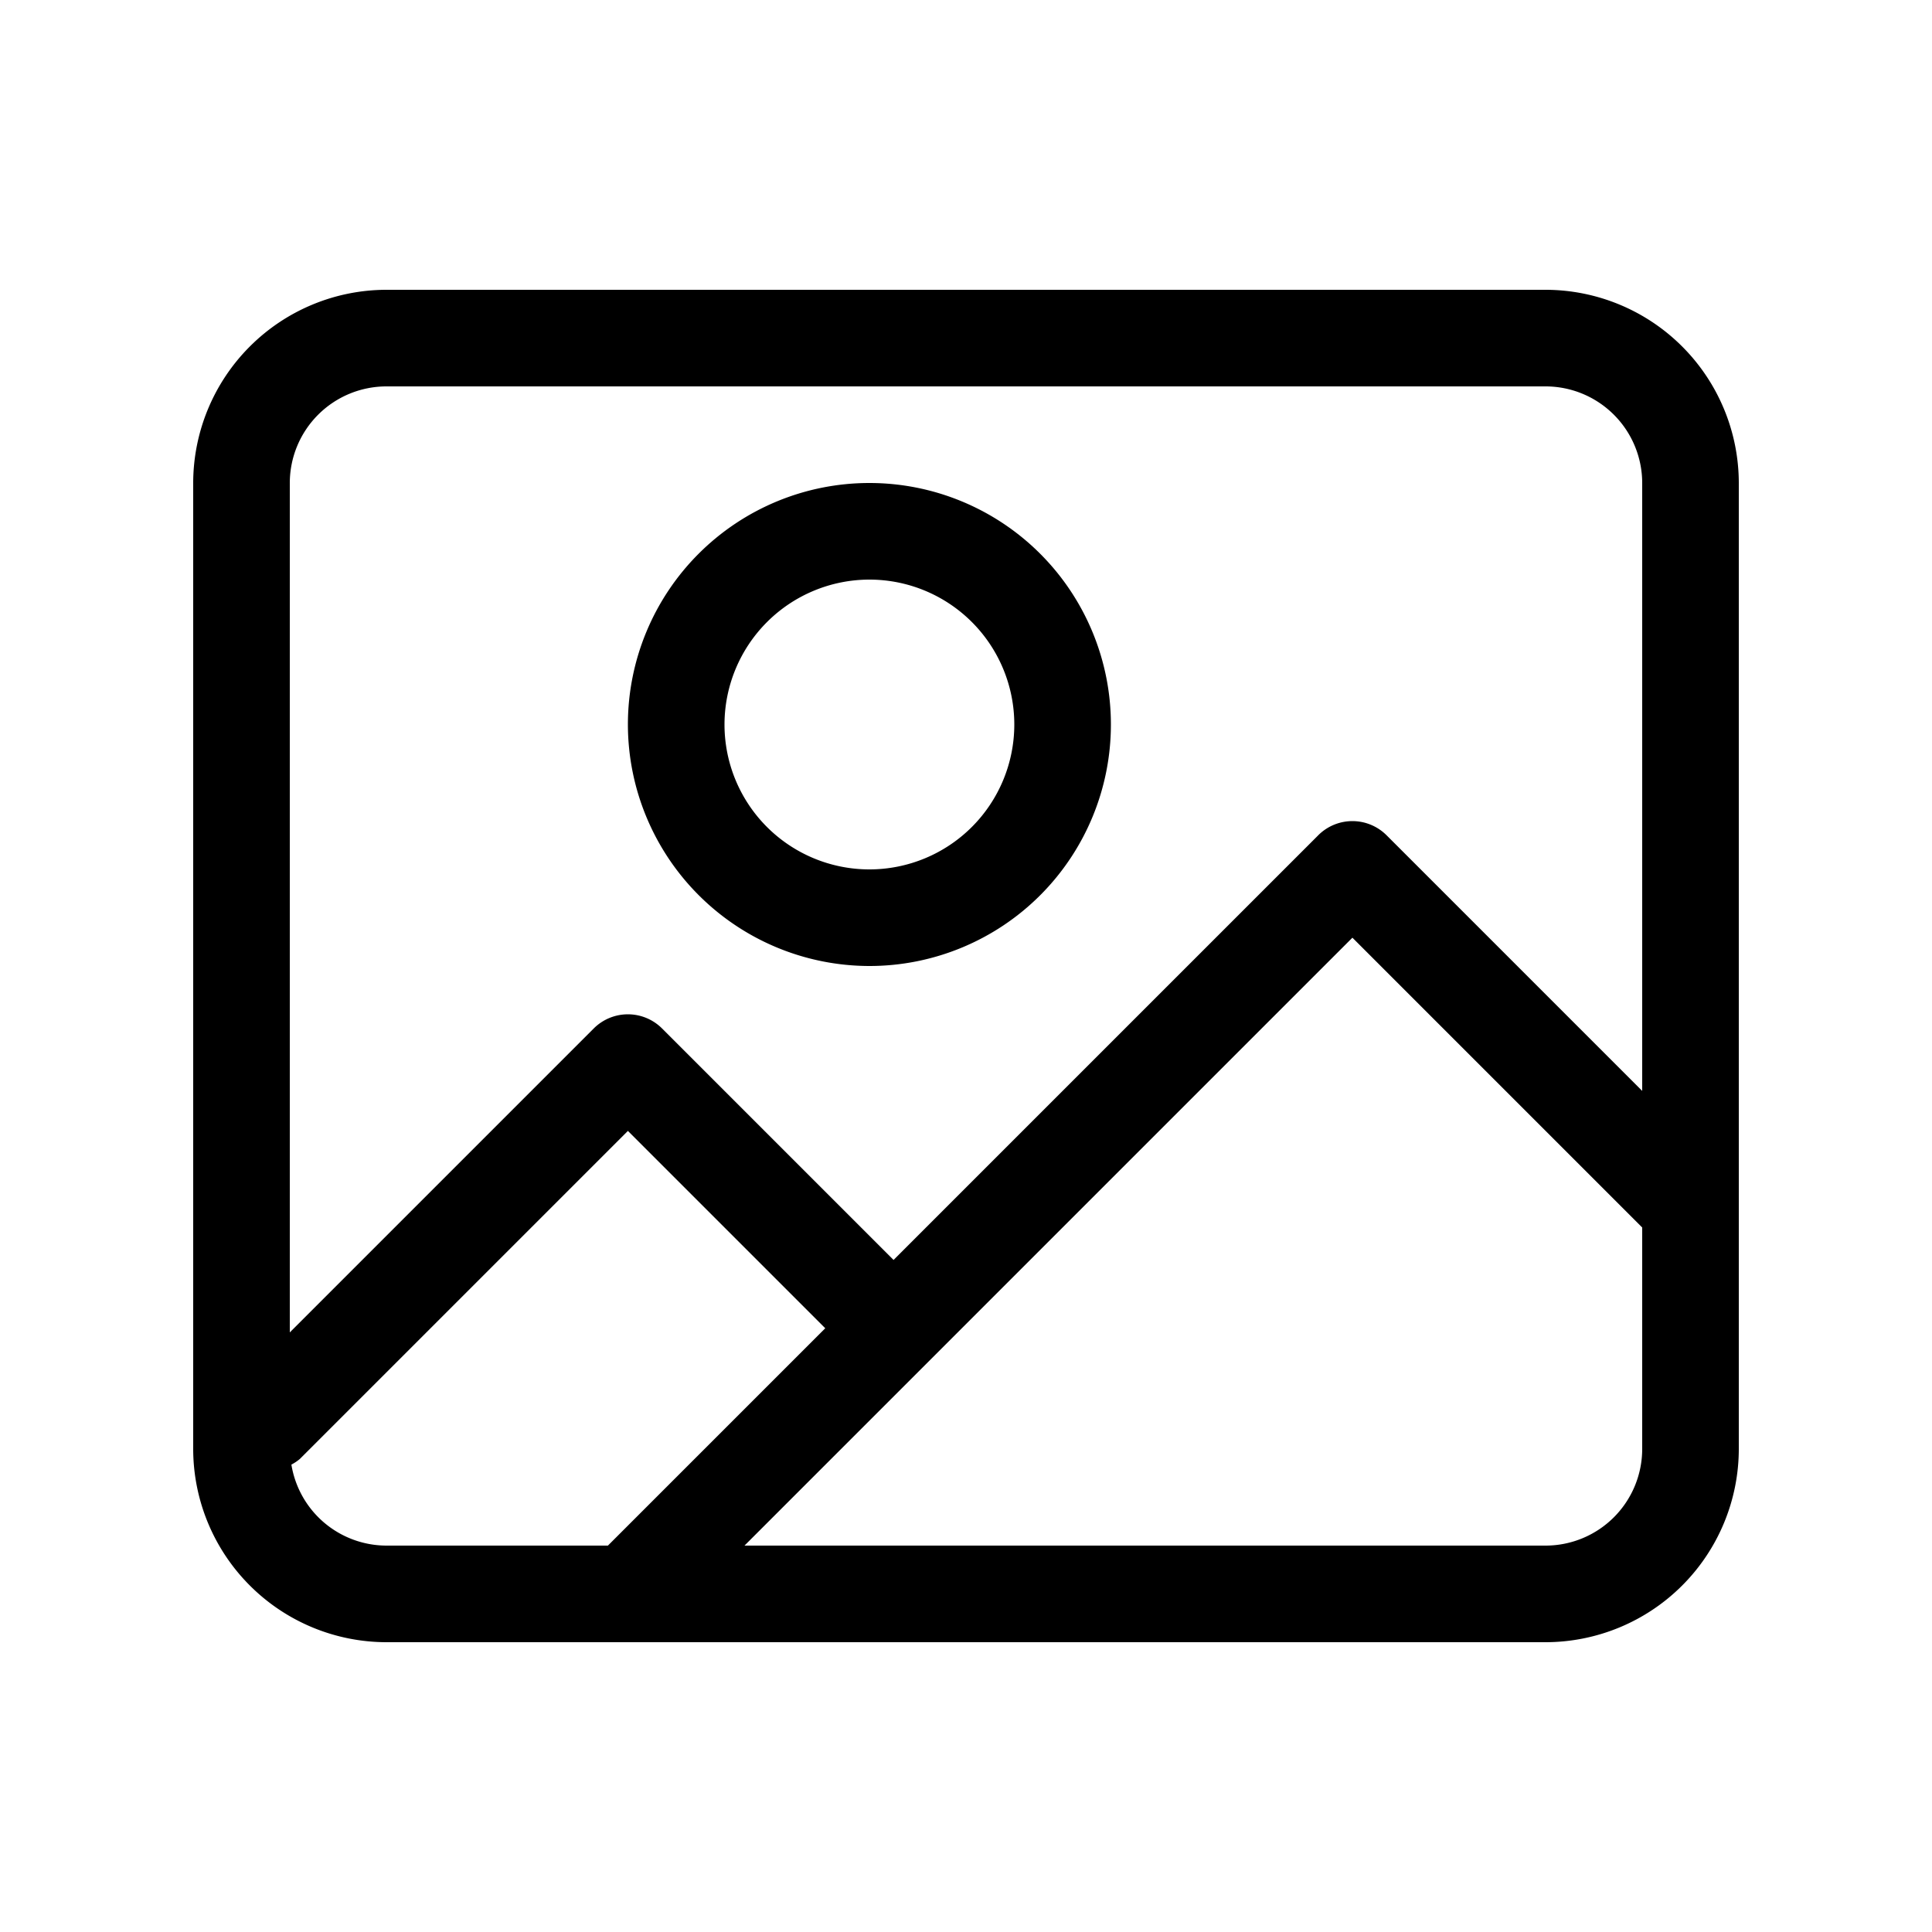 <svg id="Outline" xmlns="http://www.w3.org/2000/svg" width="40" height="40" viewBox="0 0 40 40">
  <defs>
    <style>
      .cls-1 {
        fill: none;
      }
    </style>
  </defs>
  <g>
    <g>
      <path d="M32,6H8a4.005,4.005,0,0,0-4,4V30a4.005,4.005,0,0,0,4,4H32a4.005,4.005,0,0,0,4-4V10A4.005,4.005,0,0,0,32,6ZM8,8H32a2.002,2.002,0,0,1,2,2V22.586l-5.293-5.293a1.0 1,0,0,0-1.414,0l-8.793,8.793-4.793-4.793a1.0 1,0,0,0-1.414,0L6,27.586V10A2.002,2.002,0,0,1,8,8ZM6.033,30.323A.956.956,0,0,0,6.207,30.207L13,23.414,17.086,27.5l-4.5,4.5H8A1.998,1.998,0,0,1,6.033,30.323ZM32,32H15.414L28,19.414l6,6V30A2.002,2.002,0,0,1,32,32Z"/>
      <path d="M18,20a5,5,0,1,0-5-5A5.006,5.006,0,0,0,18,20Zm0-8a3,3,0,1,1-3,3A3.003,3.003,0,0,1,18,12Z"/>
    </g>
    <rect class="cls-1" width="40" height="40"/>
  </g>
</svg>
